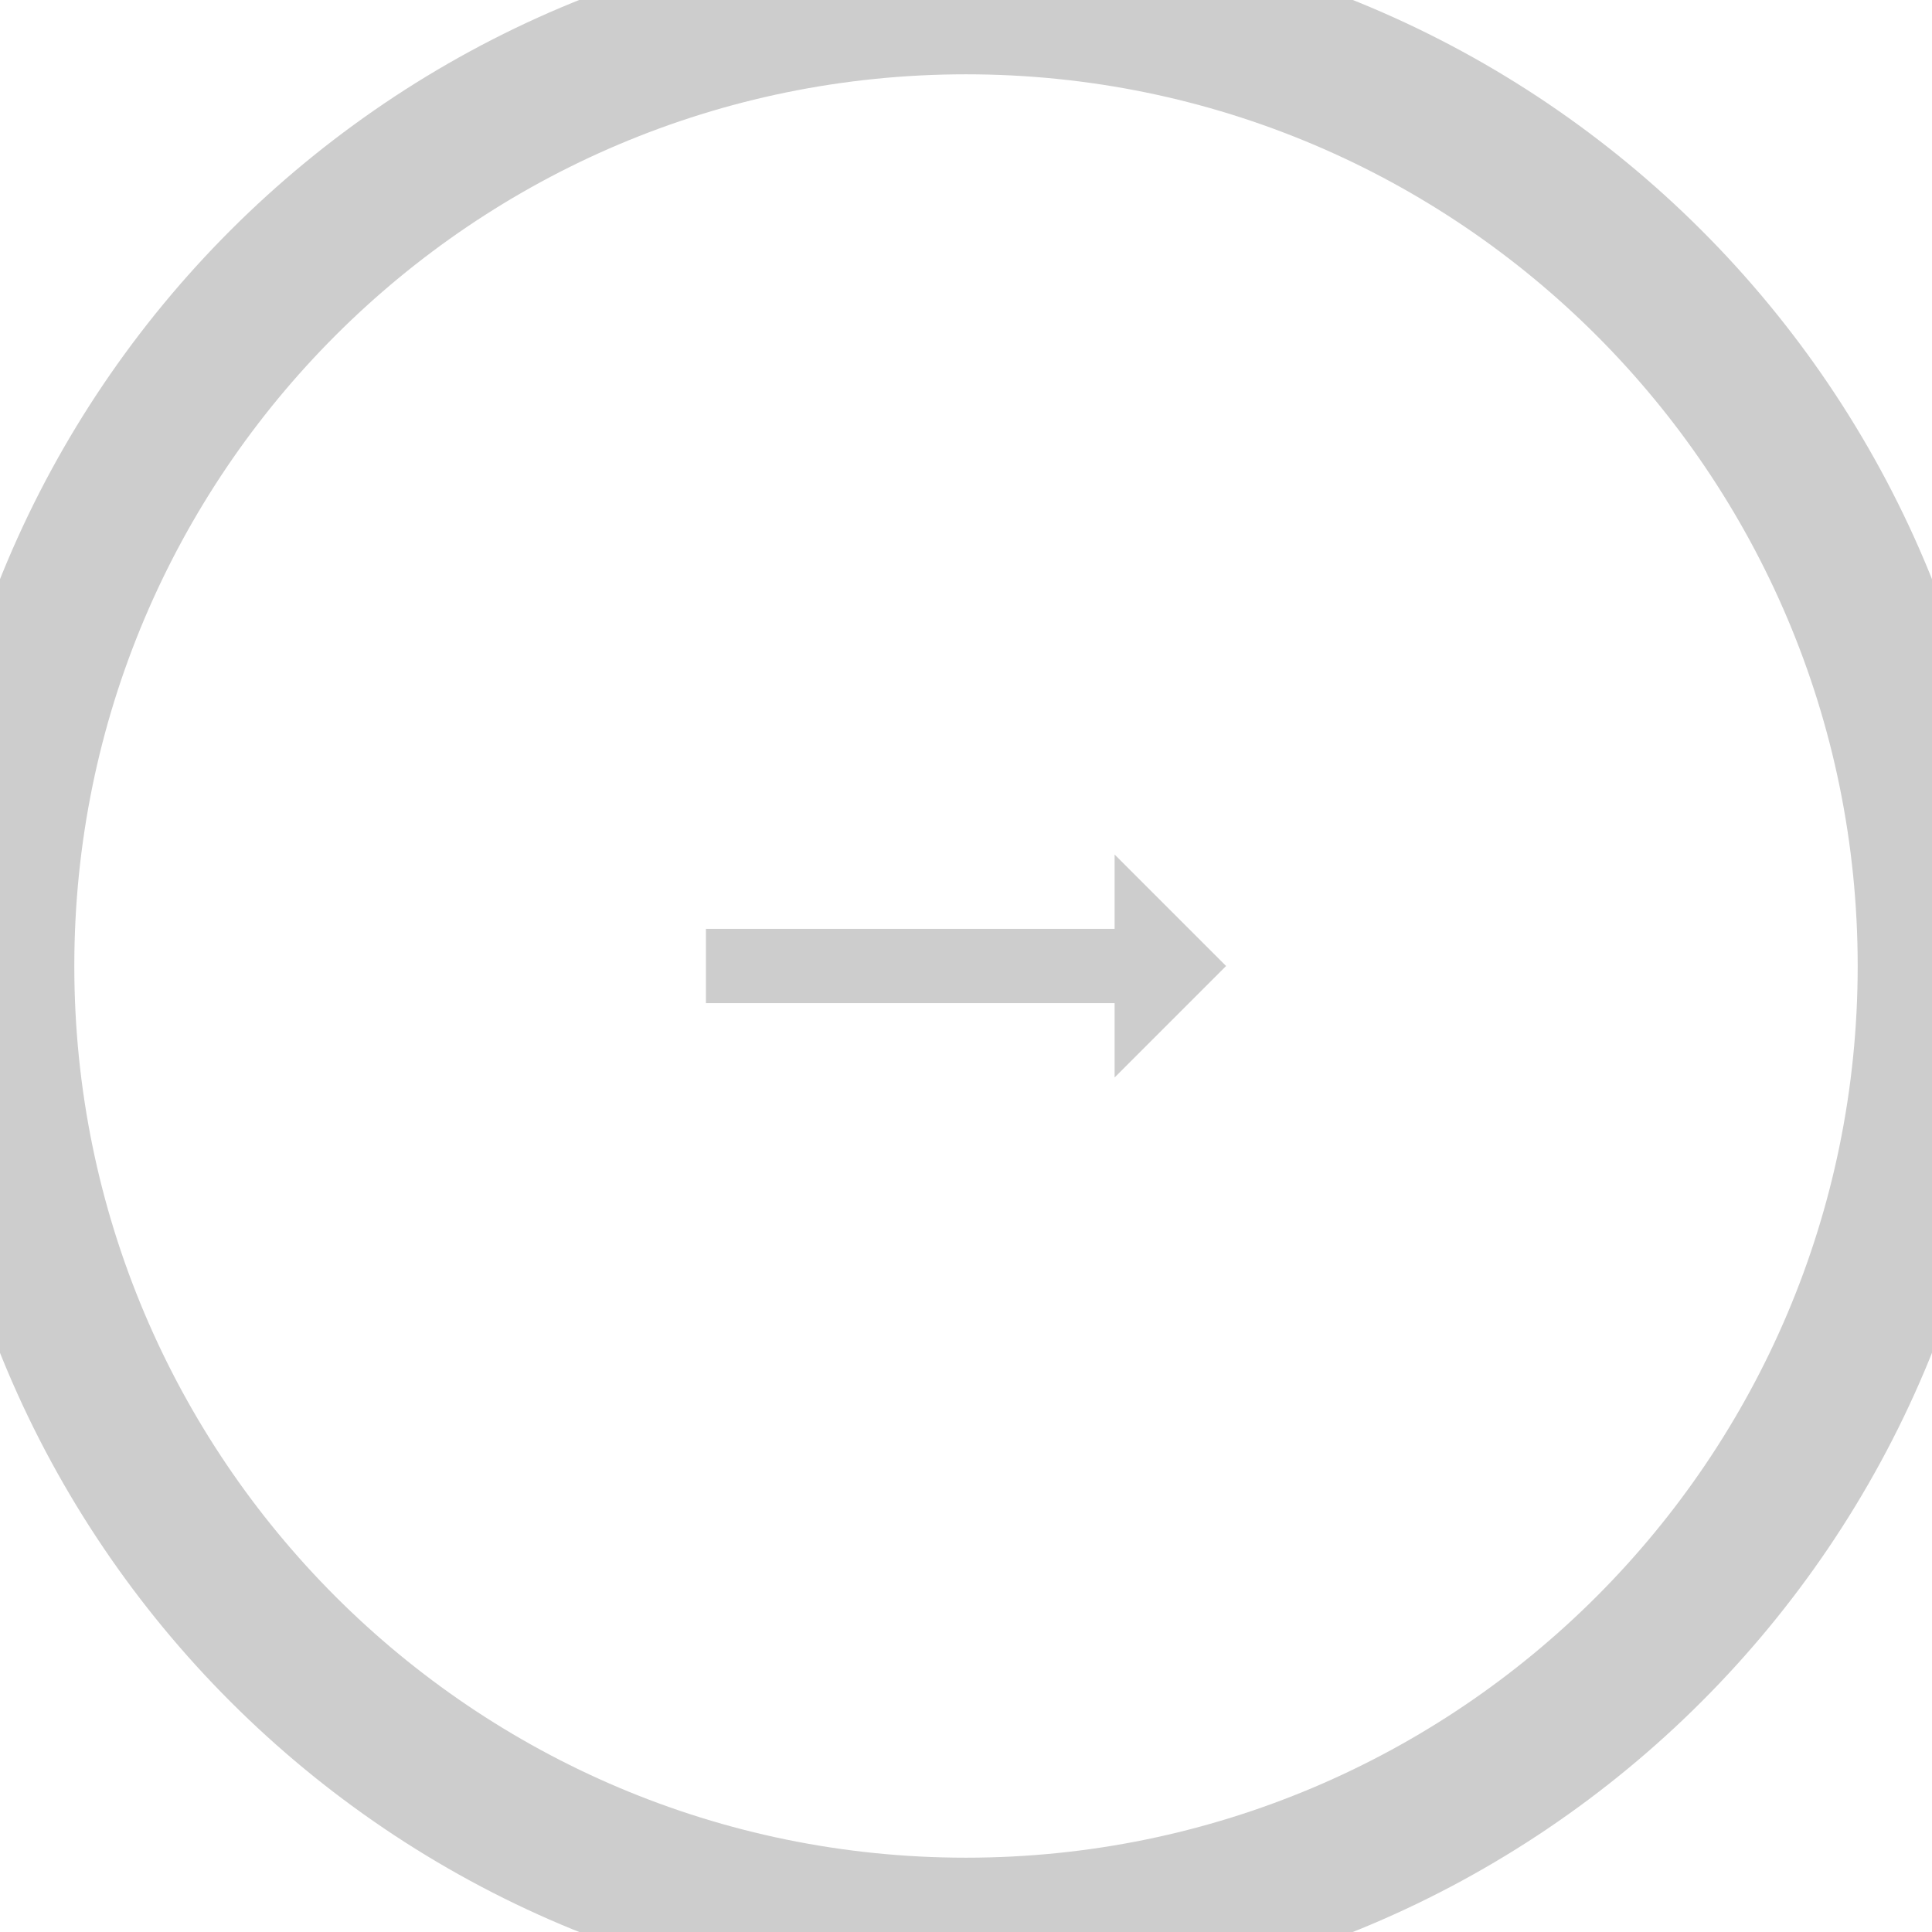 <svg width="52" height="52" viewBox="0 0 52 52" fill="none" xmlns="http://www.w3.org/2000/svg">
<path d="M19 27V25H30V23L33 26L30 29V27H19Z" fill="#CDCDCD"/>
<path d="M26 2C39.255 2 50 12.745 50 26H54C54 10.536 41.464 -2 26 -2V2ZM2 26C2 12.745 12.745 2 26 2V-2C10.536 -2 -2 10.536 -2 26H2ZM26 50C12.745 50 2 39.255 2 26H-2C-2 41.464 10.536 54 26 54V50ZM26 54C41.464 54 54 41.464 54 26H50C50 39.255 39.255 50 26 50V54Z" fill="#CDCDCD"/>
</svg>
